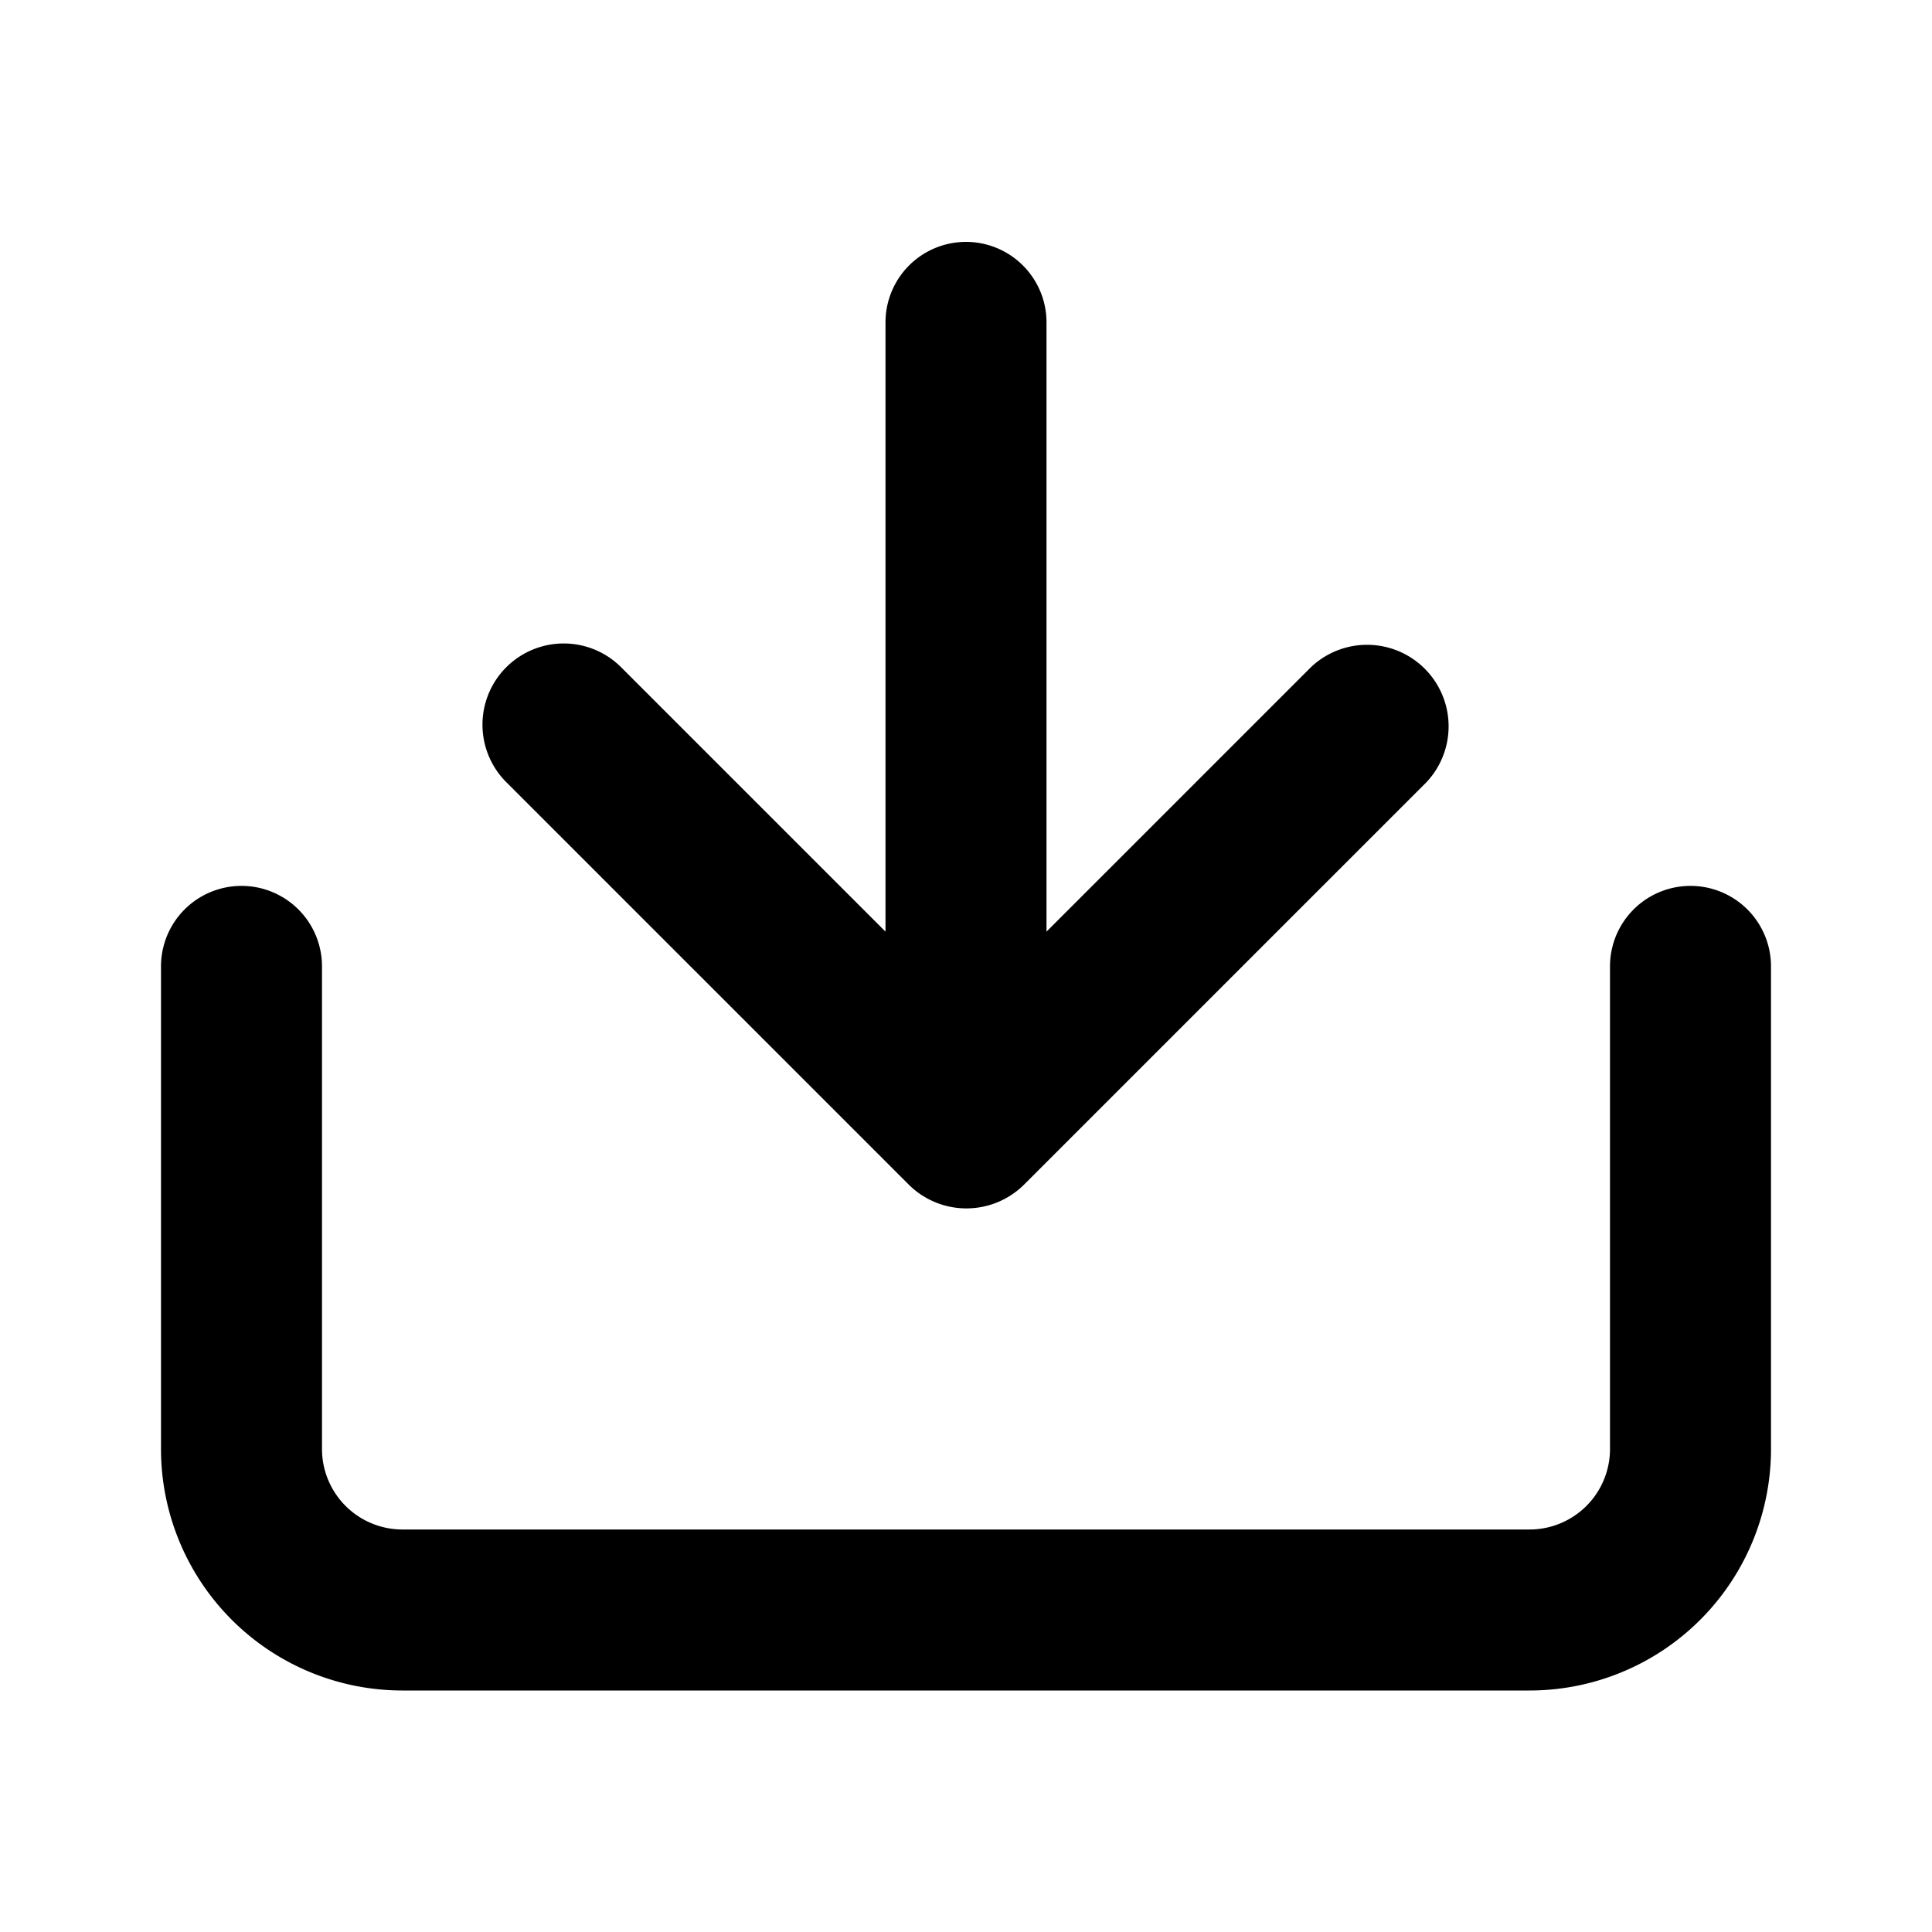<?xml version="1.0" standalone="no"?><!DOCTYPE svg PUBLIC "-//W3C//DTD SVG 1.1//EN" "http://www.w3.org/Graphics/SVG/1.1/DTD/svg11.dtd"><svg class="icon" width="200px" height="200.00px" viewBox="0 0 1024 1024" version="1.1" xmlns="http://www.w3.org/2000/svg"><path d="M810.667 896H213.333a128 128 0 0 1-128-128v-256a42.667 42.667 0 0 1 85.333 0v256a42.667 42.667 0 0 0 42.667 42.667h597.333a42.667 42.667 0 0 0 42.667-42.667v-256a42.667 42.667 0 0 1 85.333 0v256a128 128 0 0 1-128 128zM694.784 353.664L554.667 493.781V170.667a42.667 42.667 0 0 0-85.333 0v323.115L329.216 353.664a43.051 43.051 0 0 0-60.885 60.885l213.333 213.333a43.349 43.349 0 0 0 61.099 0l213.333-213.333a43.221 43.221 0 0 0-61.312-60.885z" /></svg>